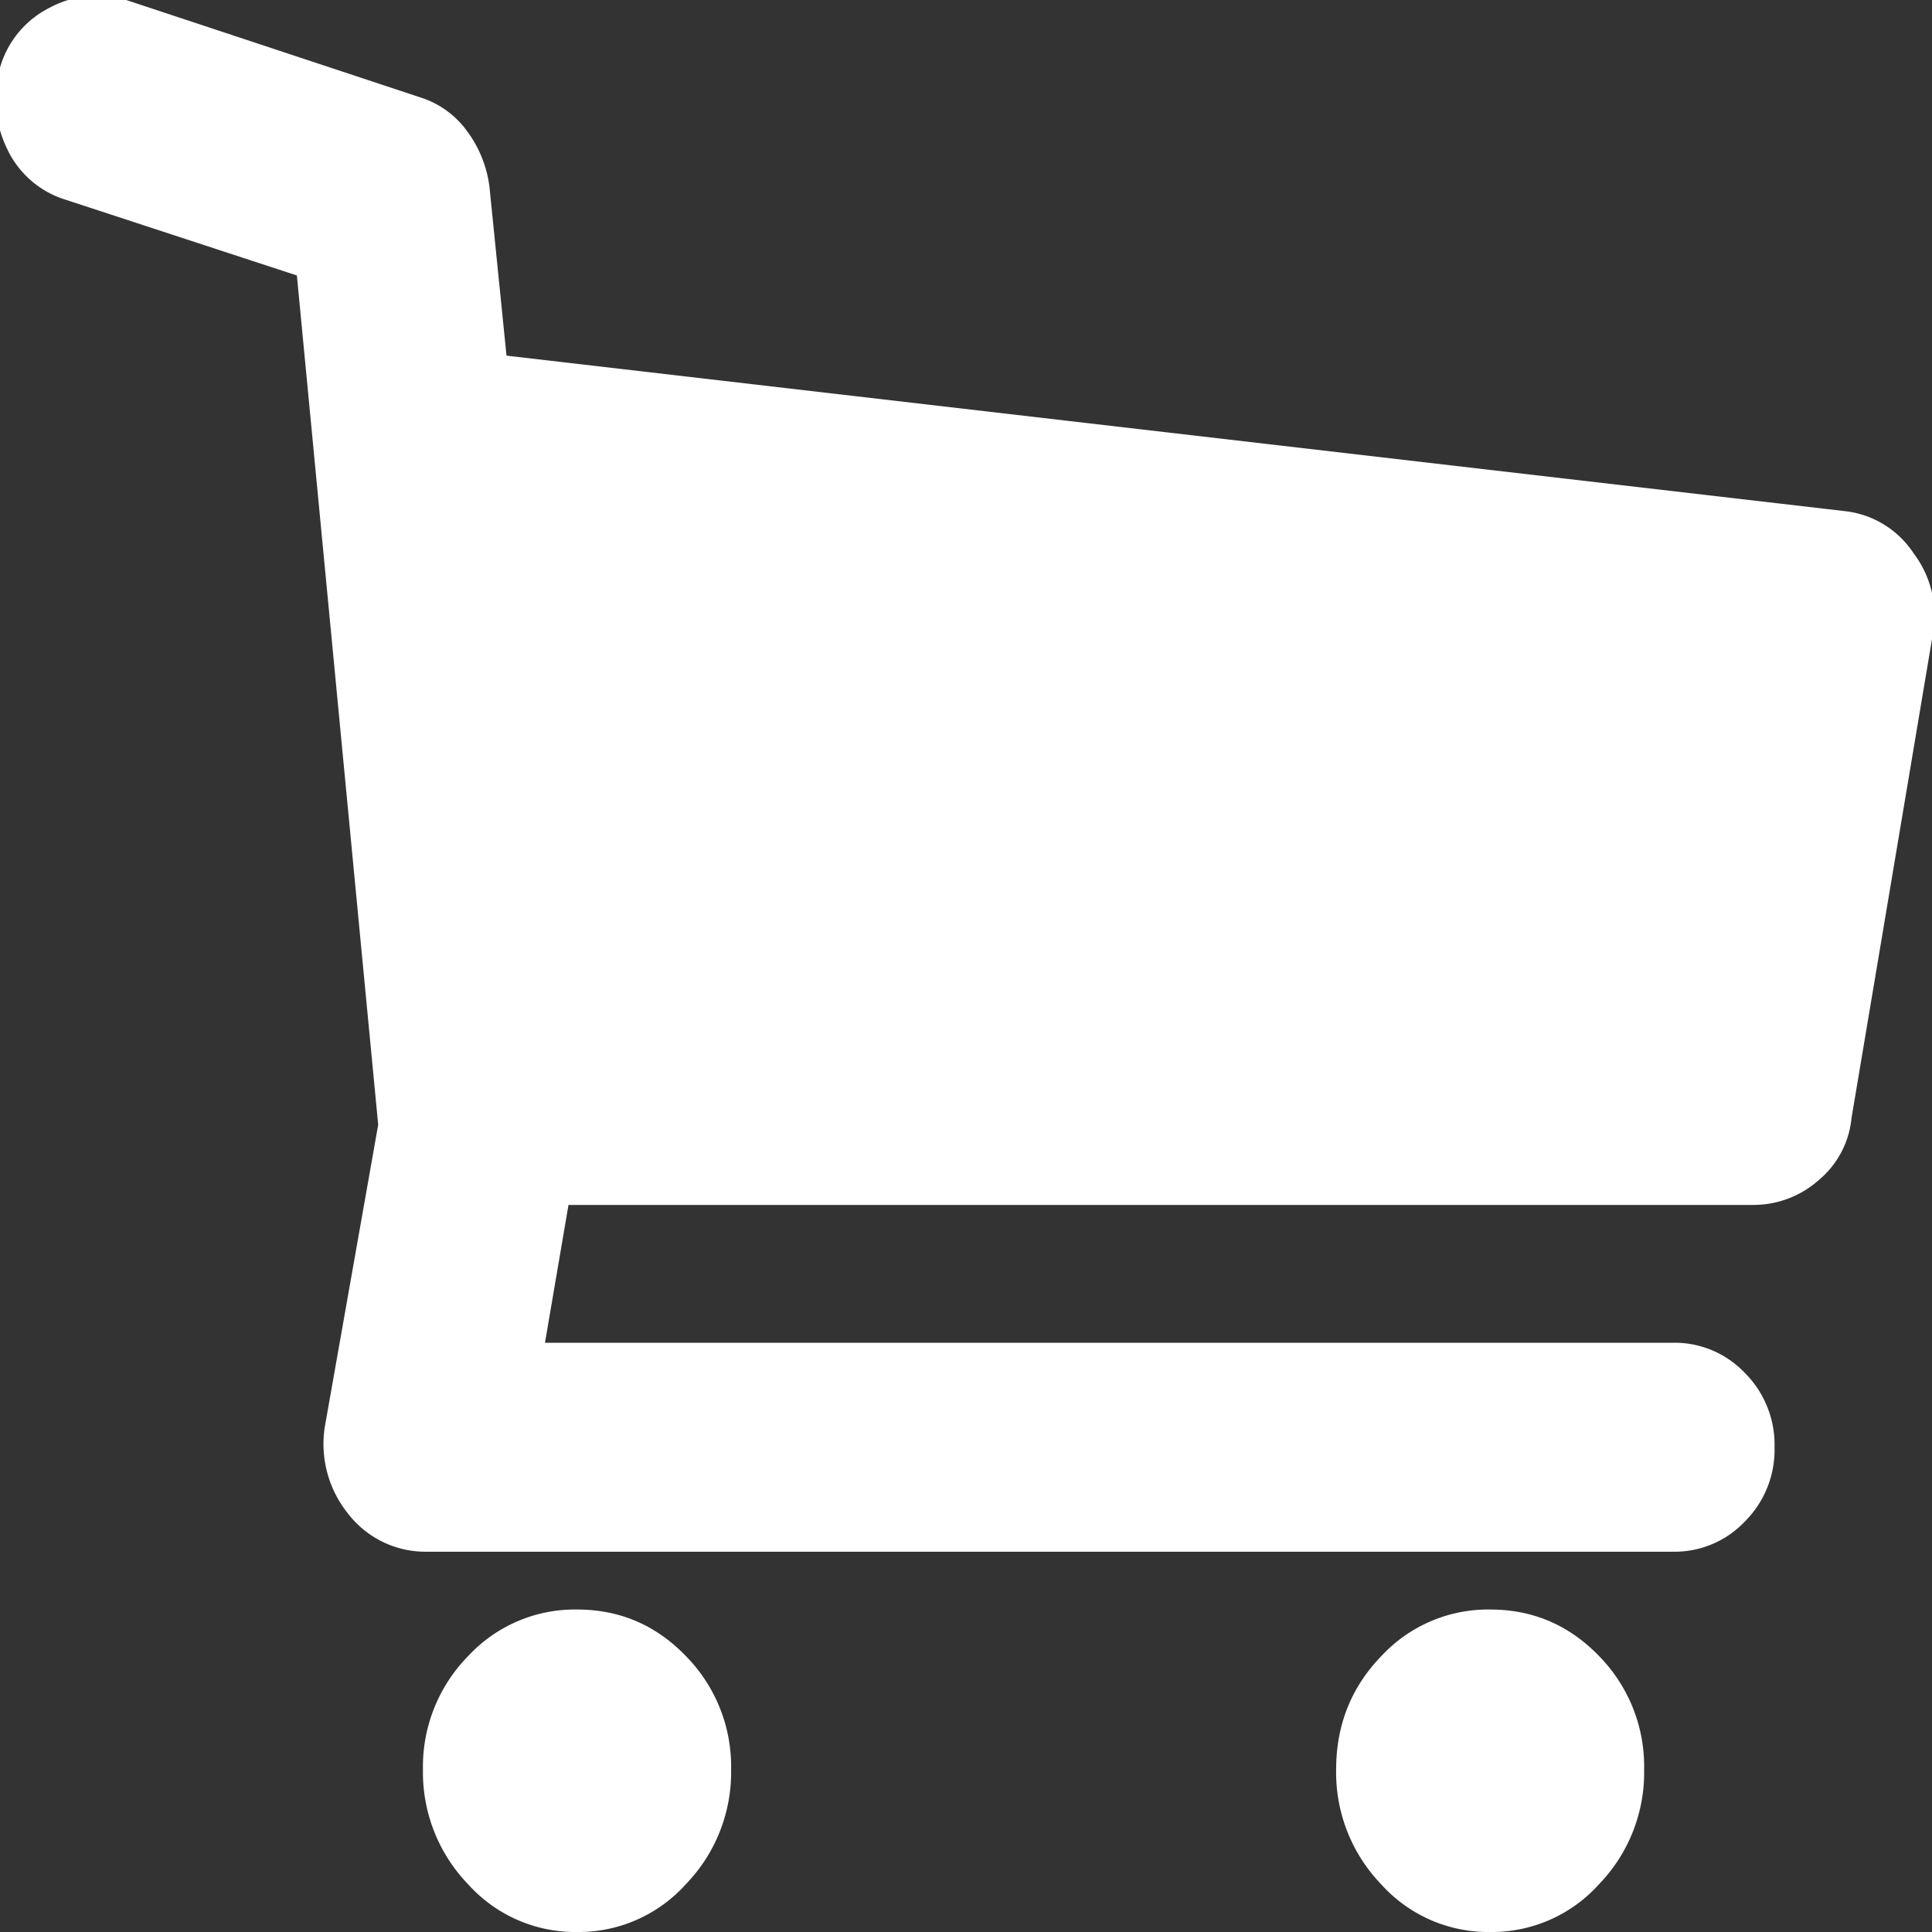 <svg xmlns="http://www.w3.org/2000/svg" xmlns:xlink="http://www.w3.org/1999/xlink" viewBox="0 0 12 12"><rect x="0" y="0" width="12" height="12" fill="#333333" stroke="none"/><defs><path id="a" d="M832.886 986.437a.64.64 0 0 1 .12.497l-.506 3.011a.573.573 0 0 1-.206.387.61.61 0 0 1-.405.152h-7.358l-.146.856h7.013a.6.6 0 0 1 .438.186.63.63 0 0 1 .186.463.629.629 0 0 1-.186.463.6.6 0 0 1-.438.186h-7.757a.607.607 0 0 1-.478-.235.69.69 0 0 1-.146-.538l.332-1.879-.505-5.275-1.435-.47a.594.594 0 0 1-.365-.317.71.71 0 0 1-.046-.497.602.602 0 0 1 .312-.38.625.625 0 0 1 .471-.048l1.833.607a.57.57 0 0 1 .286.207.737.737 0 0 1 .14.346l.106 1.05 8.315.966a.588.588 0 0 1 .425.262zm-8.302 6.56c.266 0 .491.097.677.29a.978.978 0 0 1 .28.705.999.999 0 0 1-.28.71.895.895 0 0 1-.677.298.895.895 0 0 1-.677-.297 1.002 1.002 0 0 1-.28-.711.98.98 0 0 1 .28-.705.904.904 0 0 1 .677-.29zm5.672 0c.265 0 .491.097.677.29a.979.979 0 0 1 .279.705.998.998 0 0 1-.279.71.895.895 0 0 1-.677.298.895.895 0 0 1-.678-.297 1.002 1.002 0 0 1-.279-.711c0-.277.093-.511.28-.705a.904.904 0 0 1 .677-.29z"/></defs><use fill="#fff" xlink:href="#a" transform="translate(-821 -983)"/></svg>